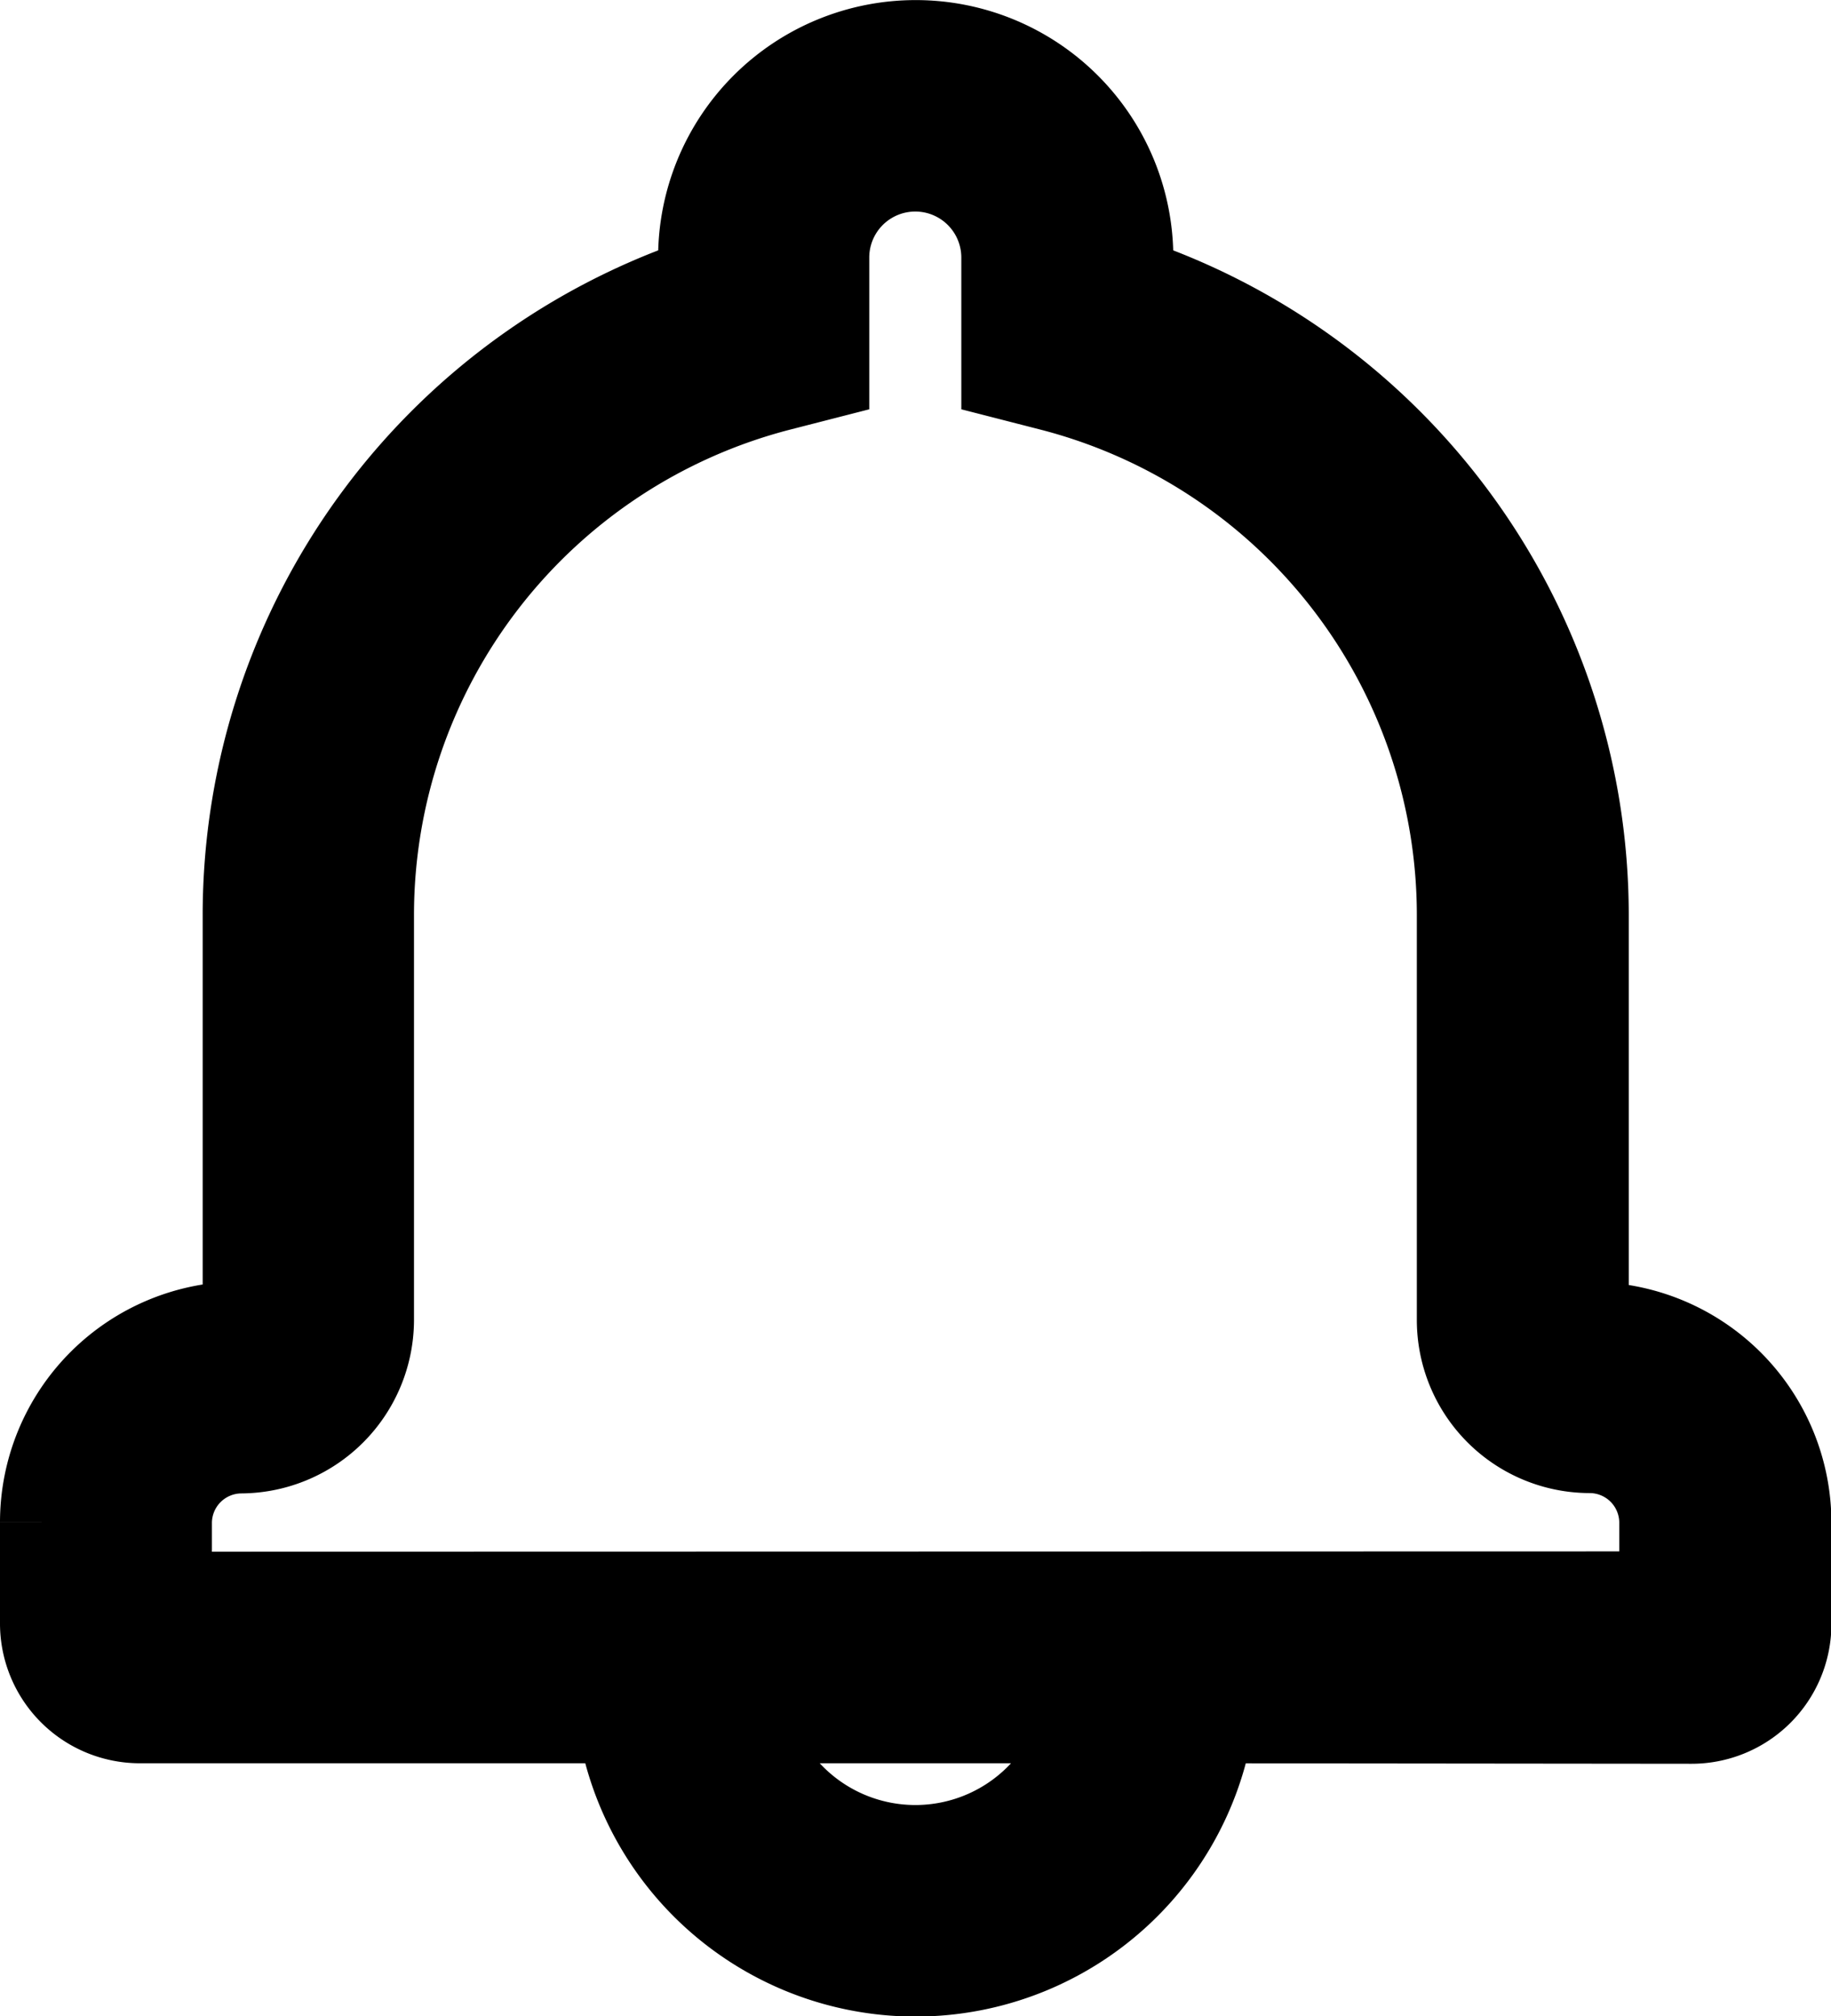 <svg xmlns="http://www.w3.org/2000/svg" width="21.601" height="23.79" viewBox="0 0 21.601 23.79">
  <g id="noun_notification_1594291" transform="translate(0.85 0.85)">
    <g id="Group_311" data-name="Group 311" transform="translate(0 0)">
      <g id="Group_310" data-name="Group 310" transform="translate(0 0)">
        <path id="Path_272" data-name="Path 272" d="M38.129,41.355a3.184,3.184,0,0,1-6.356,0H25.8a.8.8,0,0,1-.8-.795v-1.2a1.992,1.992,0,0,1,1.991-1.99.4.4,0,0,0,.4-.4V32.2a7.564,7.564,0,0,1,5.373-7.24v-.52a2.189,2.189,0,1,1,4.378,0v.52a7.565,7.565,0,0,1,5.373,7.24v4.776a.4.4,0,0,0,.4.4,1.993,1.993,0,0,1,1.991,1.99v1.2a.8.8,0,0,1-.8.795Zm-.8,0h-4.76a2.388,2.388,0,0,0,4.76,0Zm6.774-.8s0-1.194,0-1.194a1.2,1.2,0,0,0-1.195-1.194,1.192,1.192,0,0,1-1.193-1.195V32.2a6.768,6.768,0,0,0-5.074-6.553l-.3-.077V24.439a1.393,1.393,0,1,0-2.786,0V25.57l-.3.077A6.767,6.767,0,0,0,28.184,32.2v4.776a1.2,1.2,0,0,1-1.193,1.195A1.2,1.2,0,0,0,25.8,39.365v1.194Z" transform="translate(-25 -22.25)" stroke="#000" stroke-width="1.7"/>
      </g>
    </g>
  </g>
</svg>
